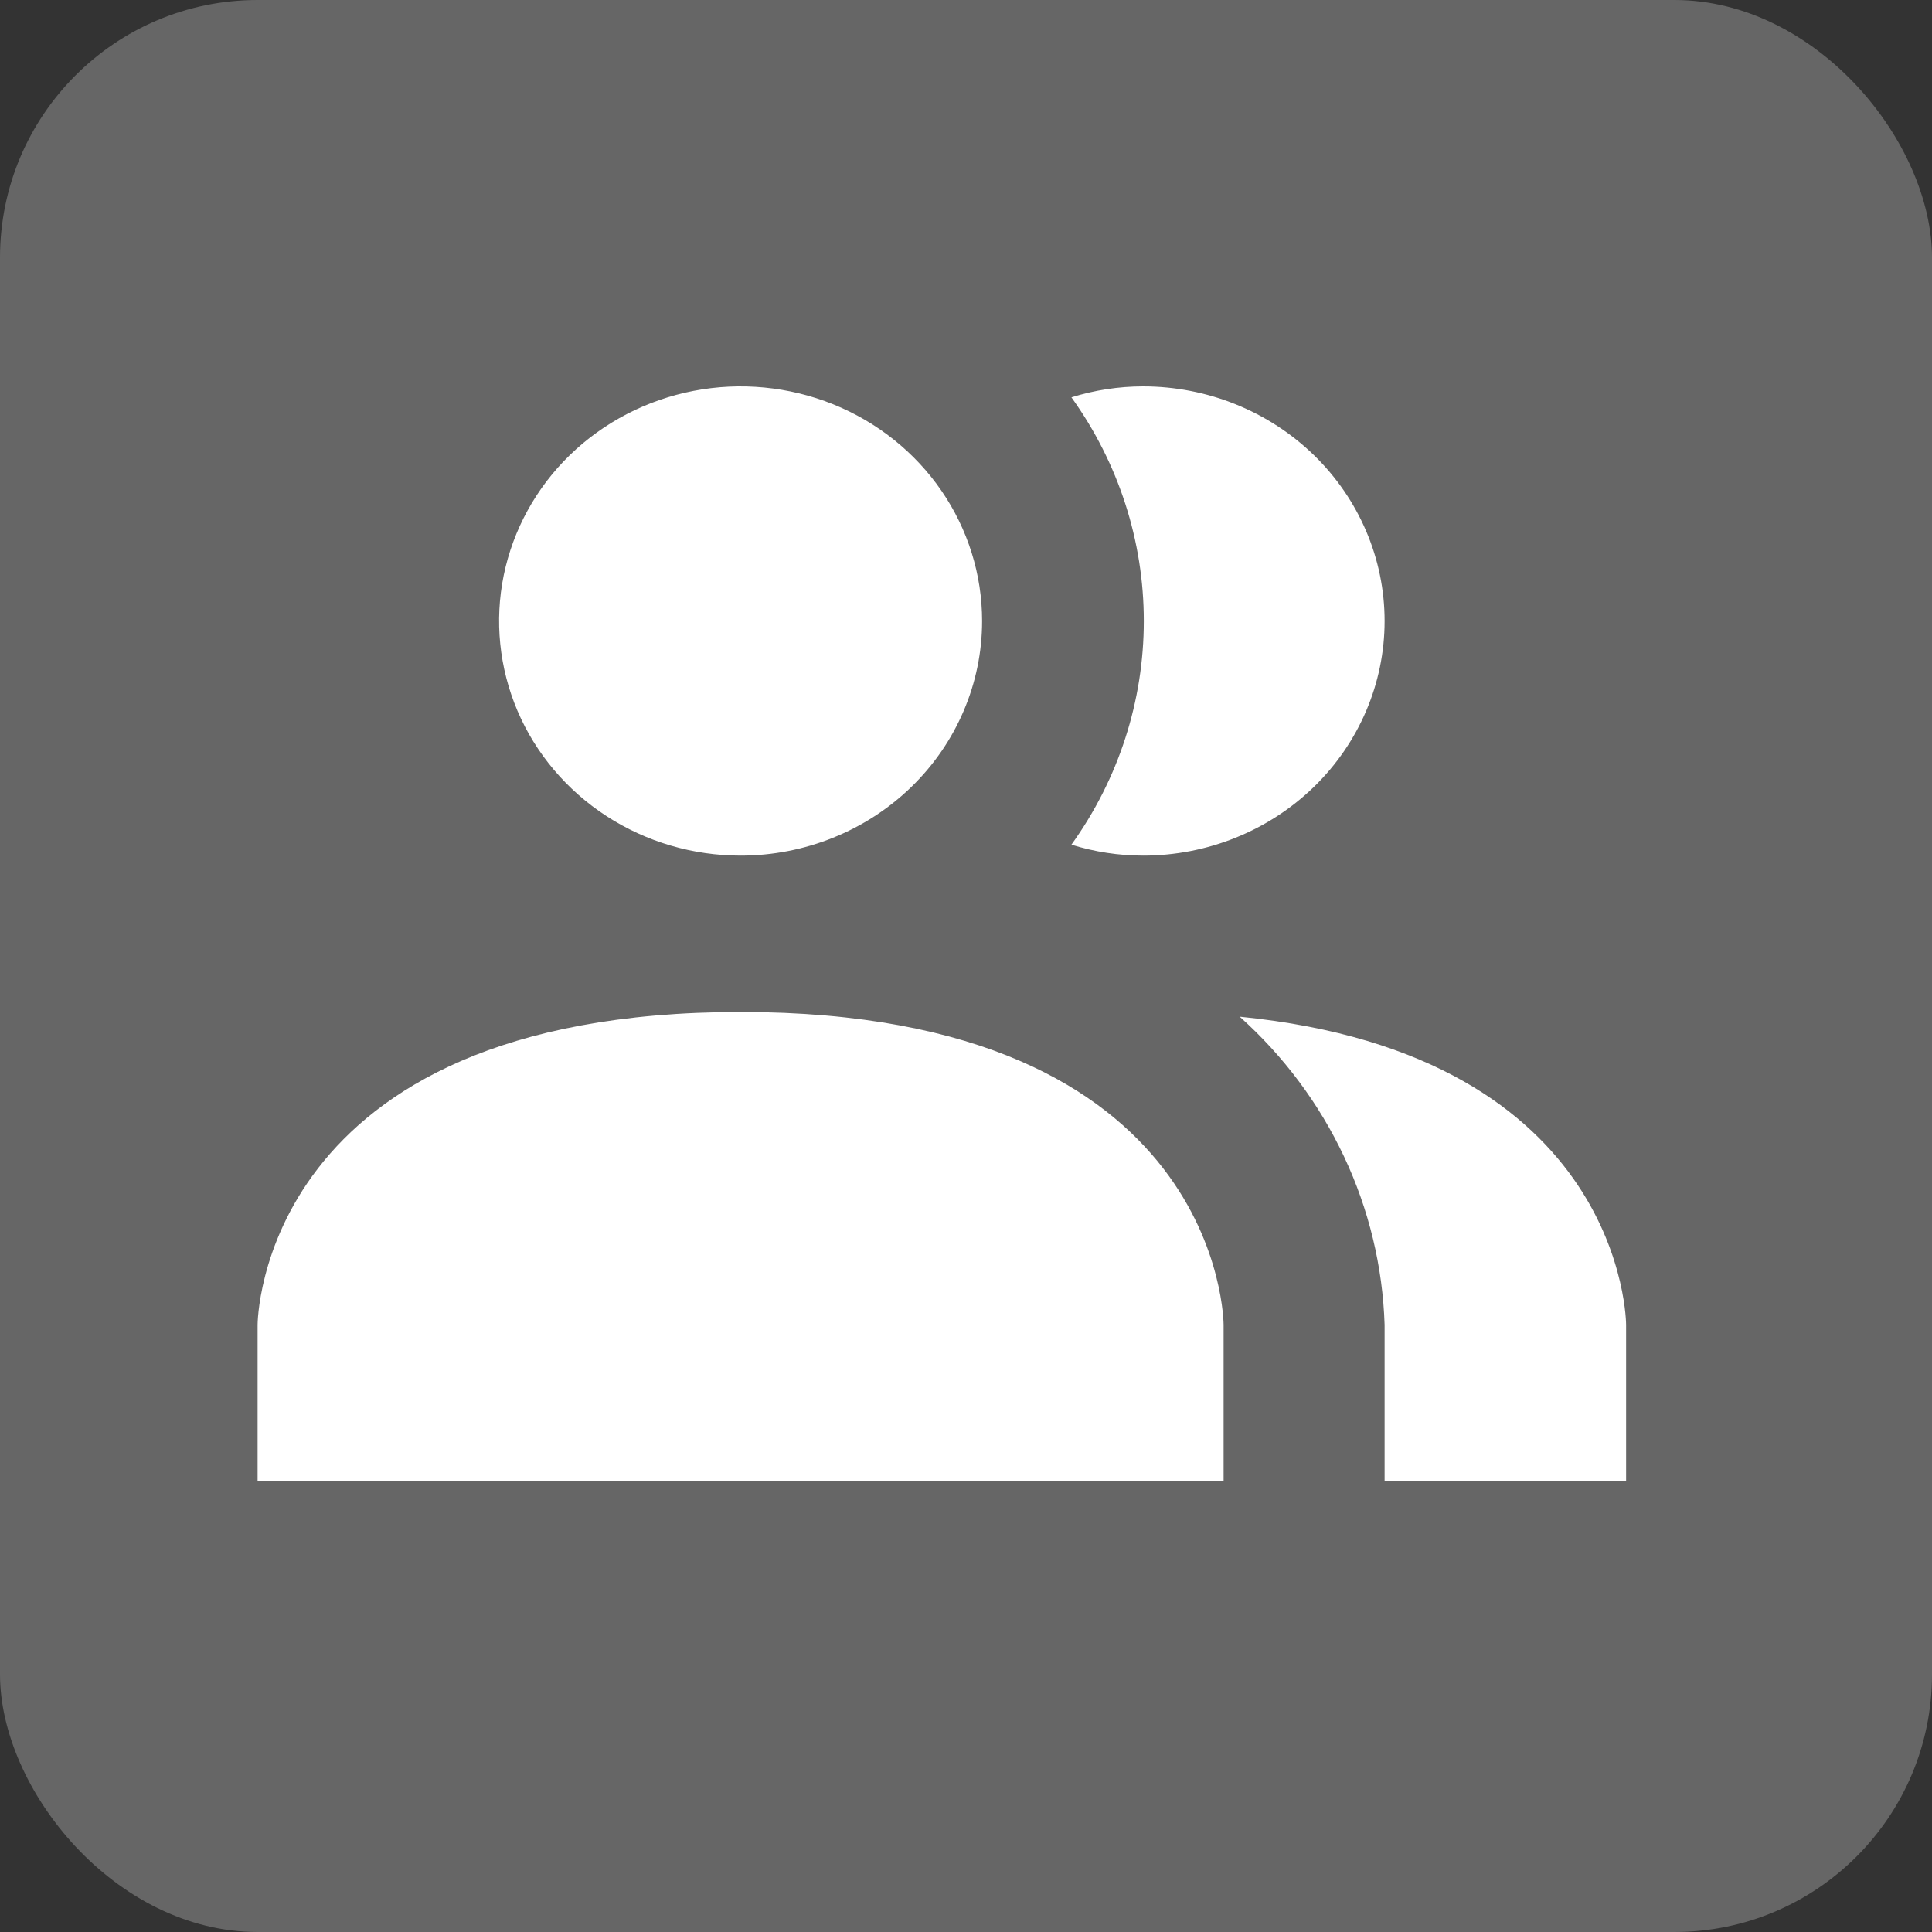 <svg width="30" height="30" viewBox="0 0 30 30" fill="none" xmlns="http://www.w3.org/2000/svg">
<rect x="0" y="0" width="30" height="30" fill="#333333" stroke="none"/>
<rect width="30" height="30" rx="4" fill="white" fill-opacity="0.25"/>
<path d="M19 20.571V23H4V20.571C4 20.571 4 15.714 11.5 15.714C19 15.714 19 20.571 19 20.571ZM15.25 9.643C15.25 8.922 15.03 8.218 14.618 7.619C14.206 7.02 13.62 6.553 12.935 6.277C12.25 6.002 11.496 5.929 10.768 6.07C10.041 6.211 9.373 6.558 8.848 7.067C8.324 7.576 7.967 8.226 7.822 8.932C7.677 9.639 7.752 10.371 8.035 11.037C8.319 11.703 8.8 12.271 9.417 12.672C10.033 13.072 10.758 13.286 11.5 13.286C12.495 13.286 13.448 12.902 14.152 12.219C14.855 11.536 15.25 10.609 15.25 9.643ZM19.25 15.787C19.933 16.399 20.484 17.138 20.87 17.959C21.257 18.781 21.471 19.669 21.5 20.571V23H25.25V20.571C25.25 20.571 25.25 16.382 19.25 15.787ZM17.75 6C17.372 6 16.997 6.058 16.637 6.17C17.369 7.189 17.761 8.401 17.761 9.643C17.761 10.885 17.369 12.097 16.637 13.116C16.997 13.228 17.372 13.286 17.75 13.286C18.745 13.286 19.698 12.902 20.402 12.219C21.105 11.536 21.5 10.609 21.5 9.643C21.5 8.677 21.105 7.75 20.402 7.067C19.698 6.384 18.745 6 17.75 6Z" fill="white"/>
</svg>
